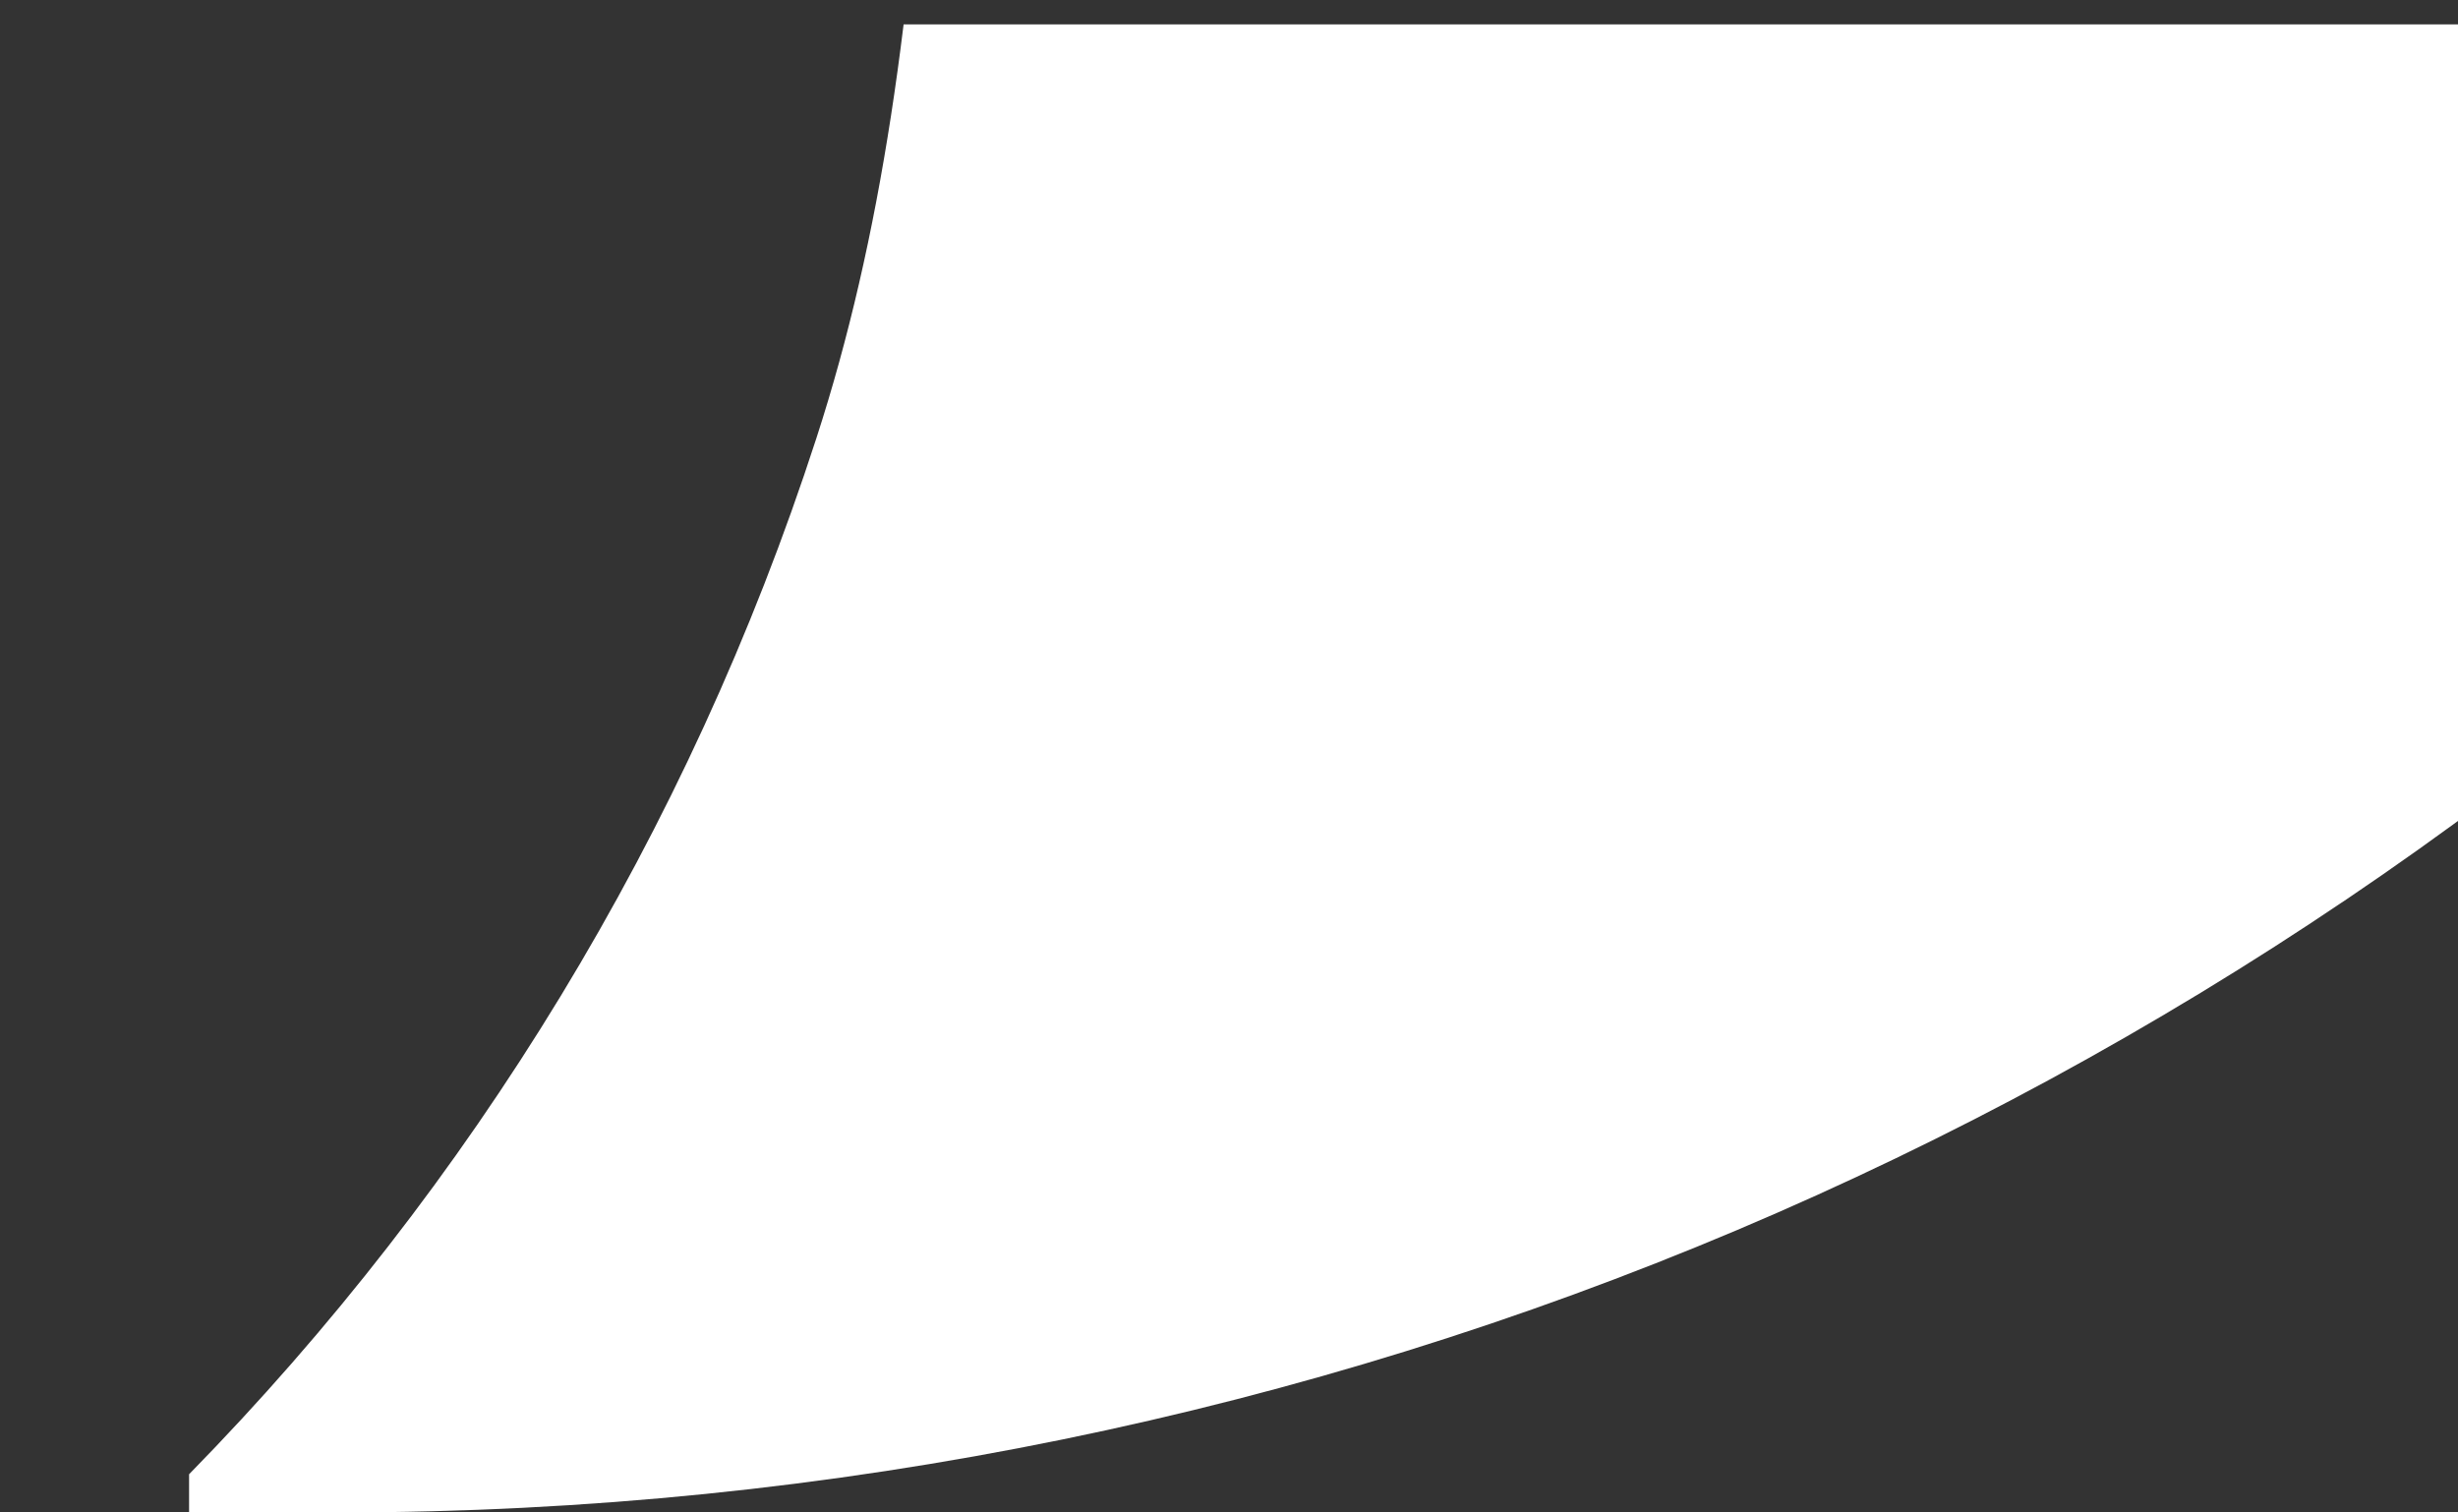 <svg width="13" height="8" viewBox="0 0 13 8" fill="none" xmlns="http://www.w3.org/2000/svg">
<rect x="0" y="0" width="13" height="8" fill="#333333" stroke="none"/>
<g clip-path="url(#clip0_1703_1195)">
<path fill-rule="evenodd" clip-rule="evenodd" d="M1 7.798V8H1.79C12.284 8 20.79 -0.507 20.79 -11H5V-7.588C5 -2.388 5 0.213 4.318 2.317C3.641 4.405 2.494 6.273 1 7.798Z" fill="white"/>
</g>
<defs>
<clipPath id="clip0_1703_1195">
<rect width="13" height="7.871" fill="white" transform="translate(0 0.129)"/>
</clipPath>
</defs>
</svg>
